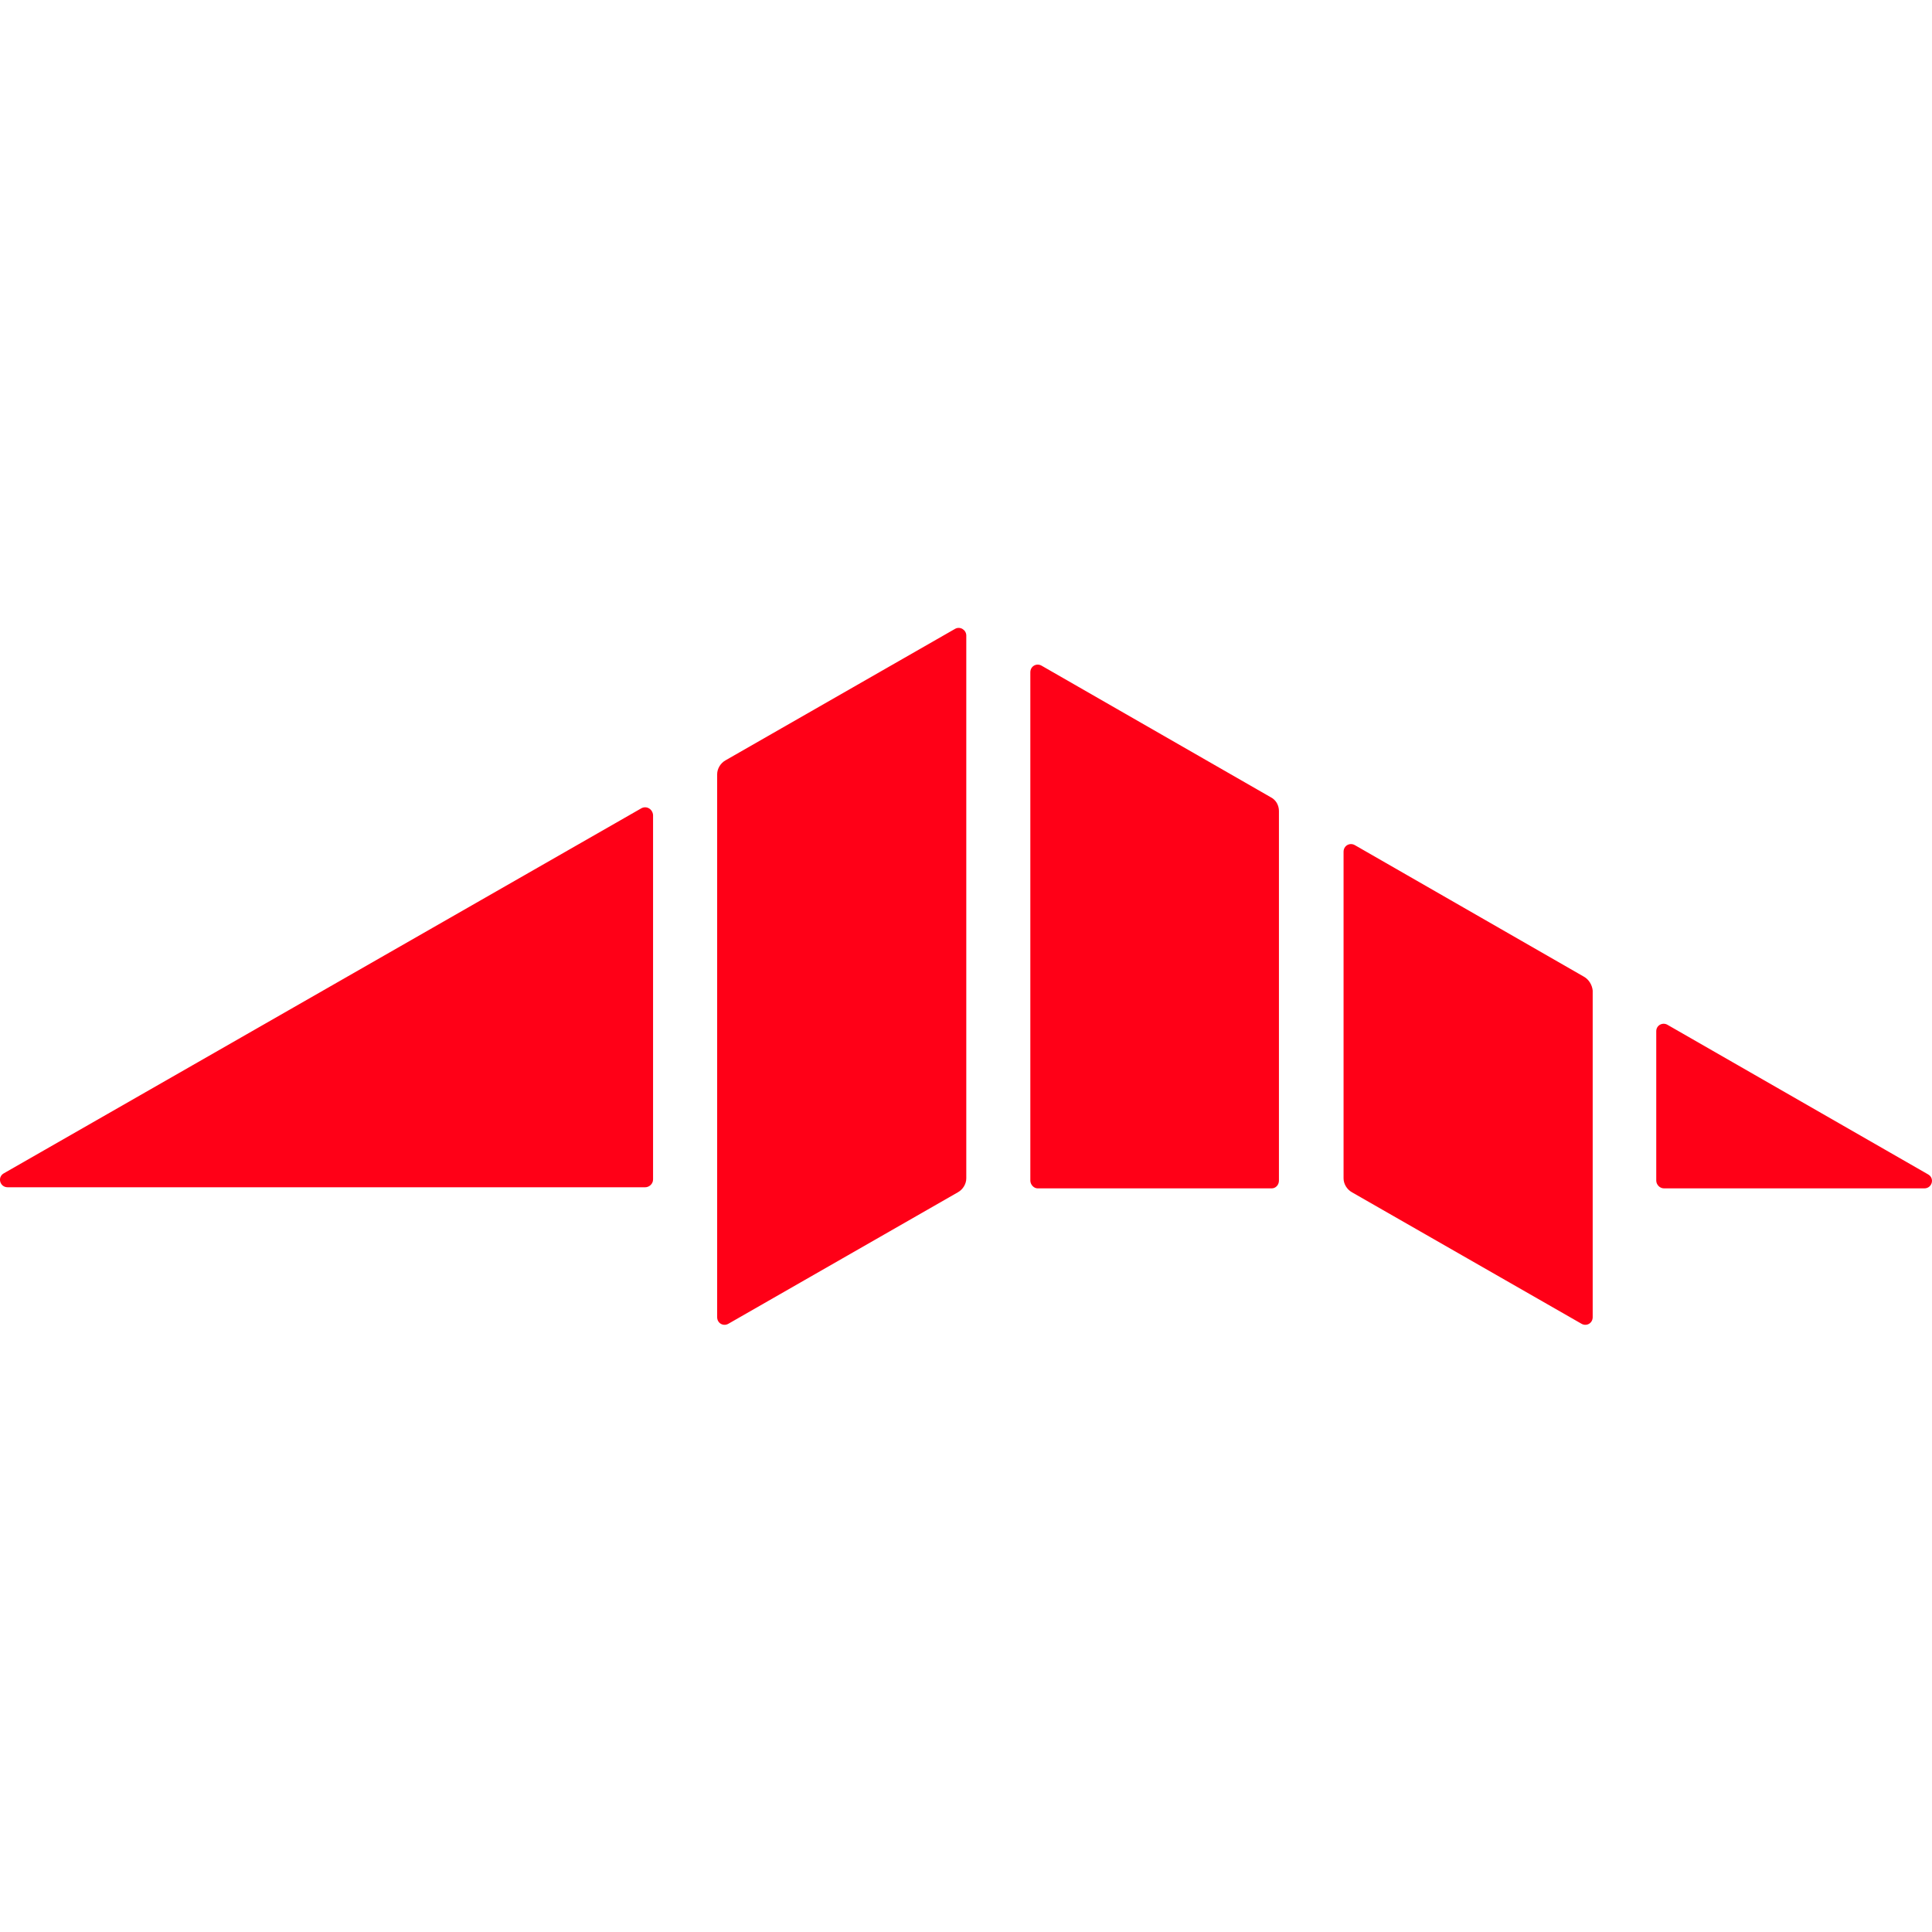 <svg width="40" height="40" viewBox="0 0 40 40" fill="none" xmlns="http://www.w3.org/2000/svg">
<g clip-path="url(#clip0_569_4490)">
<path fill-rule="evenodd" clip-rule="evenodd" d="M19.832 24.685L15.079 27.408C14.975 27.466 14.848 27.397 14.848 27.27V16.031C14.848 15.915 14.917 15.8 15.021 15.742L19.775 13.019C19.879 12.961 20.006 13.042 20.006 13.158V24.396C20.006 24.512 19.936 24.627 19.832 24.685ZM26.306 16.504L21.563 13.781C21.459 13.723 21.332 13.792 21.332 13.919V24.443C21.332 24.523 21.402 24.604 21.483 24.604H26.329C26.41 24.604 26.479 24.535 26.479 24.443V16.792C26.479 16.677 26.421 16.561 26.306 16.504ZM32.791 20.22L28.048 17.496C27.944 17.439 27.817 17.508 27.817 17.635V24.397C27.817 24.512 27.887 24.627 27.991 24.685L32.745 27.408C32.848 27.466 32.975 27.397 32.975 27.27V20.508C32.964 20.393 32.895 20.277 32.791 20.22ZM34.291 21.35V24.443C34.291 24.523 34.36 24.604 34.452 24.604H39.841C40.002 24.604 40.06 24.396 39.922 24.316L34.533 21.223C34.429 21.154 34.291 21.223 34.291 21.35ZM0.078 24.293L13.278 16.735C13.382 16.677 13.509 16.746 13.521 16.873V24.419C13.521 24.512 13.44 24.581 13.359 24.581H0.159C-0.003 24.581 -0.061 24.373 0.078 24.293Z" fill="#FF0017"/>
</g>
<defs>
<clipPath id="clip0_569_4490">
<rect width="40" height="40" fill="white"/>
</clipPath>
</defs>
</svg>
